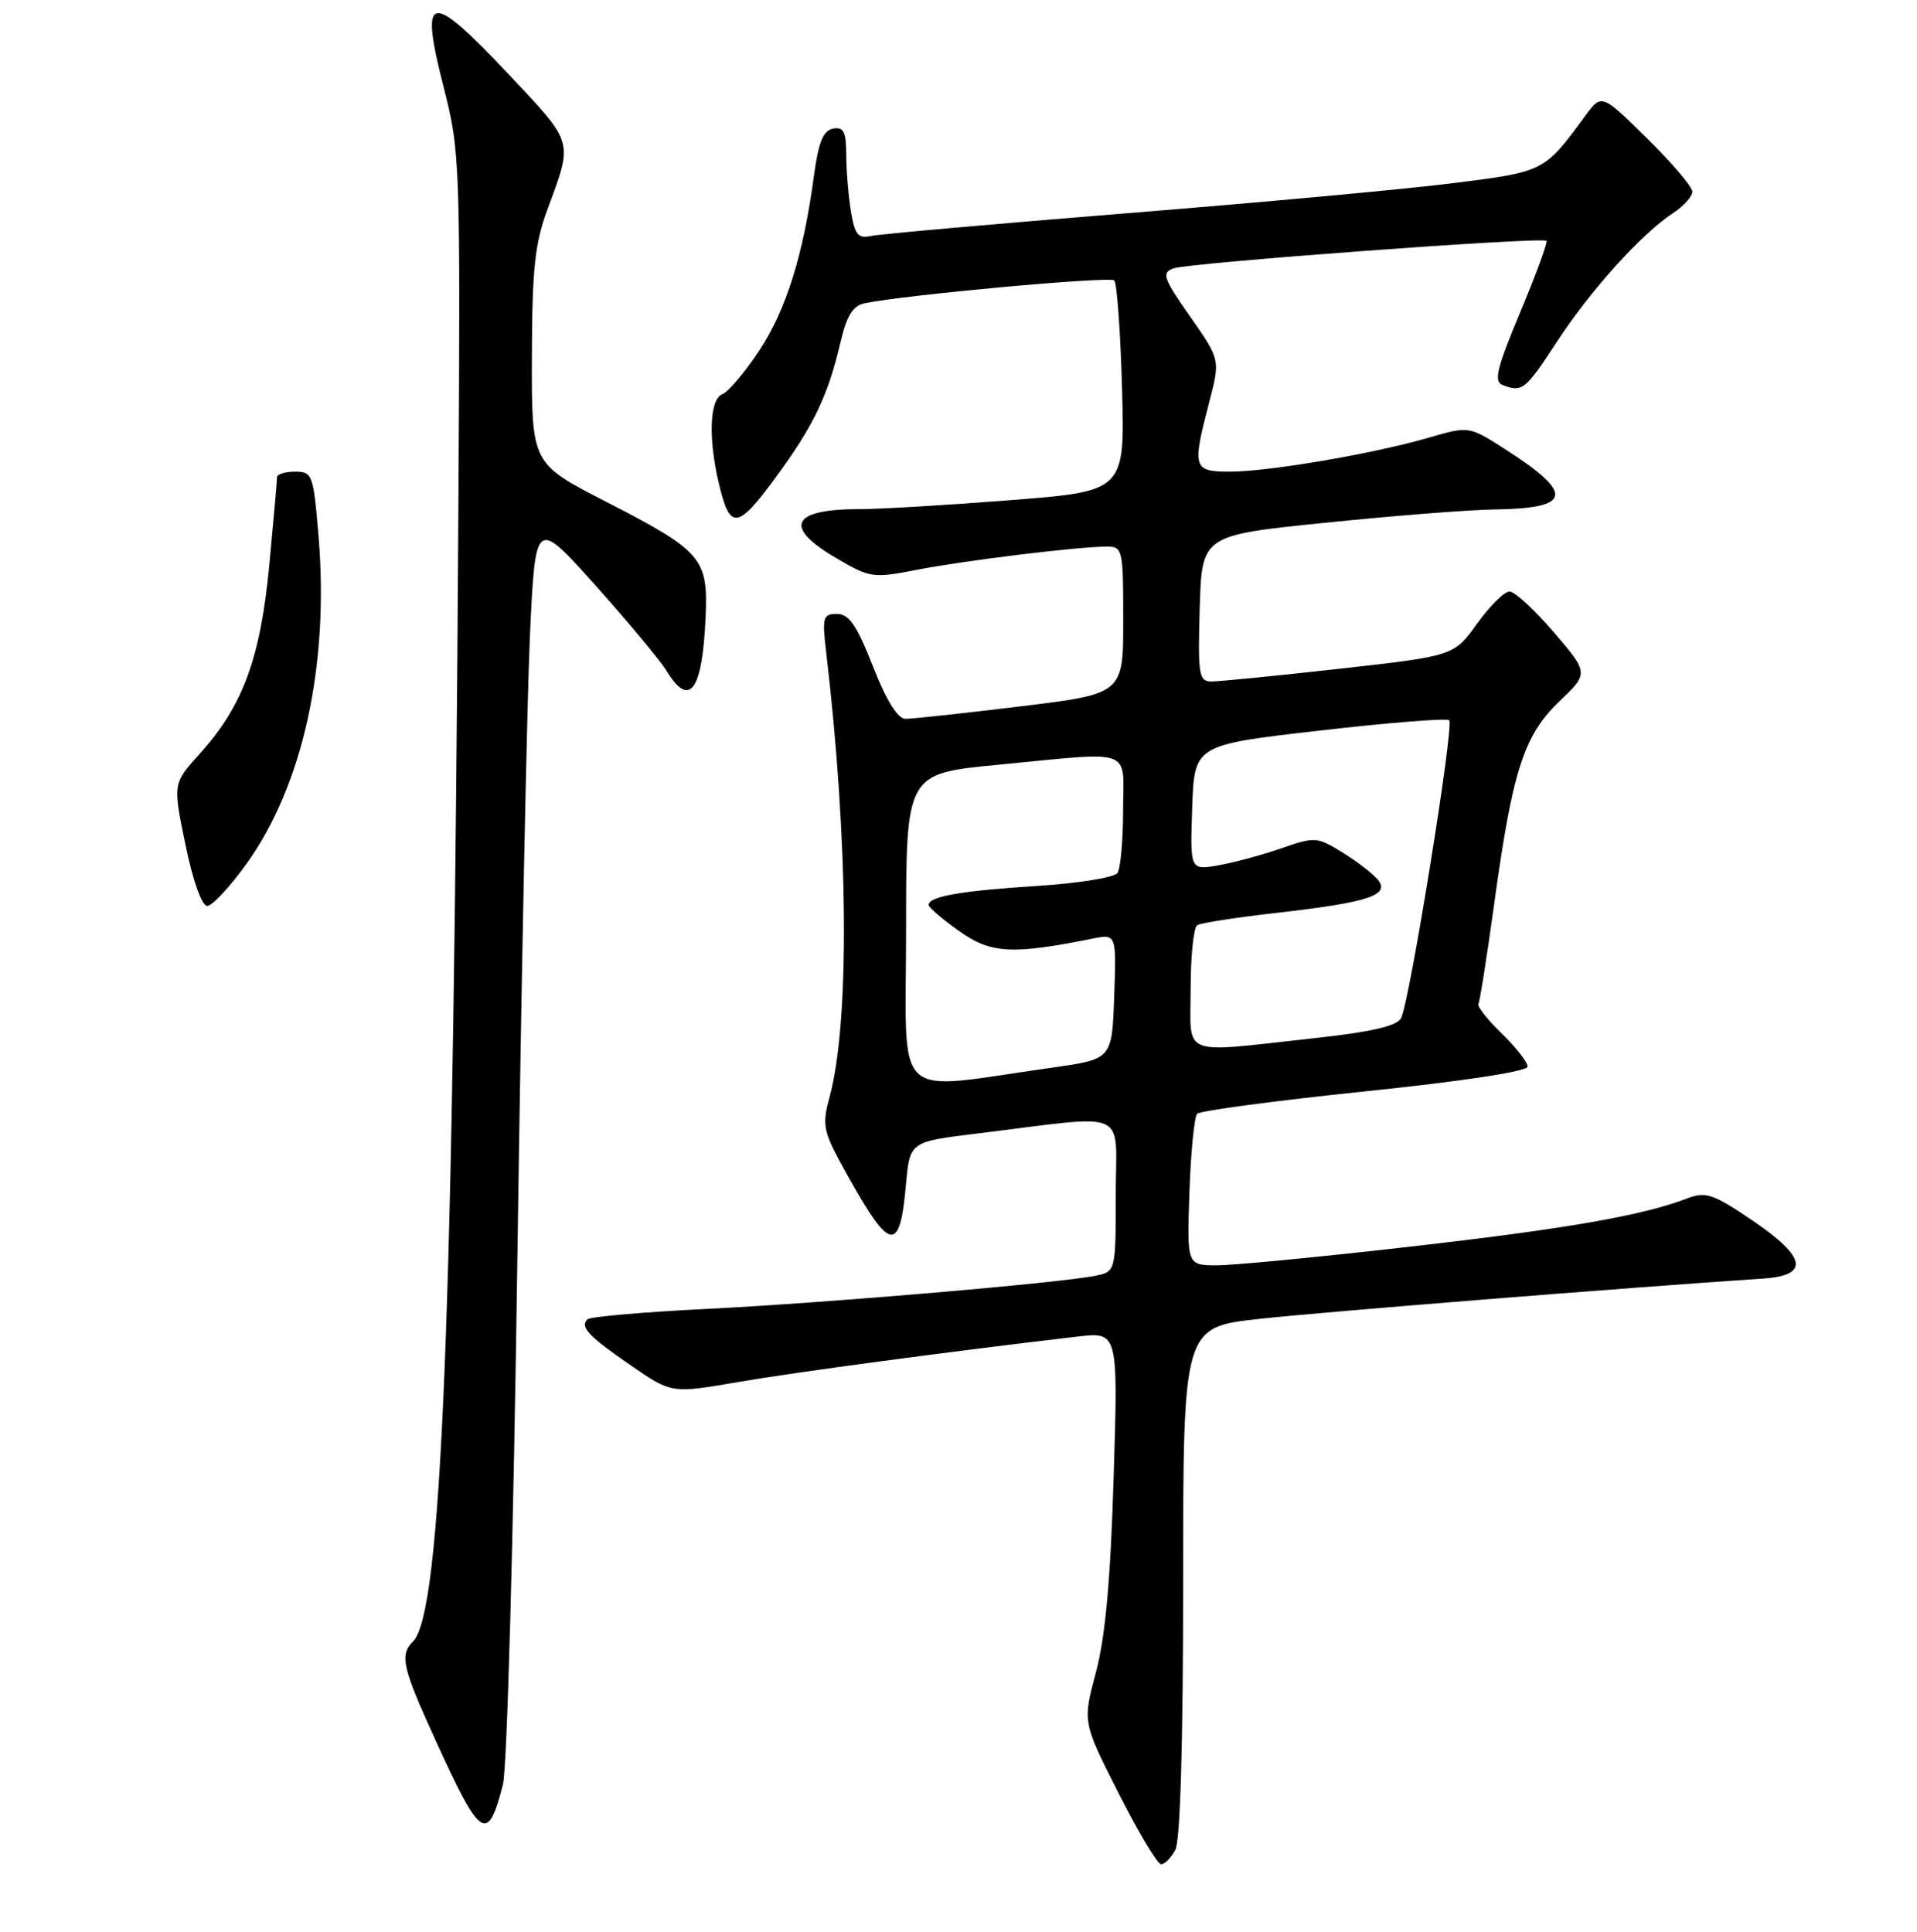 <?xml version="1.0" encoding="UTF-8" standalone="no"?>
<!DOCTYPE svg PUBLIC "-//W3C//DTD SVG 1.1//EN" "http://www.w3.org/Graphics/SVG/1.1/DTD/svg11.dtd" >
<svg xmlns="http://www.w3.org/2000/svg" xmlns:xlink="http://www.w3.org/1999/xlink" version="1.1" viewBox="0 0 256 258">
 <g >
 <path fill="currentColor"
d=" M 156.96 247.07 C 157.62 245.84 158.00 232.68 158.00 211.20 C 158.00 177.27 158.00 177.27 168.25 176.15 C 176.53 175.24 217.11 171.99 235.49 170.77 C 241.67 170.35 241.24 167.92 234.12 163.08 C 228.76 159.44 227.81 159.12 225.31 160.07 C 219.27 162.37 209.25 164.12 188.33 166.51 C 176.35 167.88 164.74 169.00 162.52 169.00 C 158.50 169.00 158.50 169.00 158.84 159.25 C 159.02 153.89 159.49 149.17 159.87 148.76 C 160.26 148.36 170.34 147.01 182.29 145.77 C 195.49 144.40 204.00 143.10 204.00 142.45 C 204.00 141.87 202.44 139.88 200.54 138.04 C 198.64 136.19 197.24 134.42 197.43 134.09 C 197.62 133.77 198.55 127.88 199.50 121.00 C 201.96 103.00 203.48 98.24 208.21 93.71 C 212.17 89.92 212.17 89.92 207.51 84.46 C 204.94 81.46 202.28 79.00 201.59 79.00 C 200.90 79.00 198.95 80.94 197.25 83.30 C 194.16 87.61 194.16 87.61 178.83 89.33 C 170.40 90.27 162.70 91.04 161.71 91.02 C 160.10 91.00 159.96 90.04 160.21 81.25 C 160.50 71.50 160.50 71.50 177.00 69.82 C 186.07 68.89 196.20 68.09 199.50 68.05 C 209.95 67.91 210.32 65.98 201.00 60.00 C 196.16 56.90 196.16 56.90 190.79 58.46 C 183.44 60.60 169.40 63.00 164.25 63.00 C 159.32 63.00 159.18 62.55 161.48 53.73 C 162.96 48.04 162.96 48.04 158.93 42.28 C 155.34 37.15 155.09 36.45 156.70 35.85 C 158.71 35.10 205.95 31.61 206.51 32.17 C 206.70 32.37 205.13 36.65 203.02 41.69 C 199.86 49.25 199.45 50.96 200.67 51.43 C 203.29 52.43 203.69 52.11 207.89 45.68 C 212.33 38.85 219.22 31.21 223.40 28.48 C 224.83 27.54 226.00 26.25 226.00 25.60 C 226.00 24.96 223.27 21.75 219.94 18.47 C 213.88 12.50 213.88 12.50 211.69 15.48 C 206.19 22.97 206.27 22.93 194.00 24.47 C 187.68 25.27 168.10 27.07 150.50 28.48 C 132.90 29.90 117.55 31.26 116.38 31.51 C 114.59 31.90 114.16 31.39 113.64 28.24 C 113.30 26.18 113.02 22.78 113.01 20.68 C 113.00 17.58 112.67 16.92 111.25 17.18 C 109.93 17.43 109.30 18.99 108.69 23.51 C 107.28 34.05 104.99 41.36 101.41 46.80 C 99.49 49.71 97.26 52.35 96.46 52.65 C 94.79 53.30 94.56 58.41 95.95 64.37 C 97.45 70.85 98.42 70.79 103.49 63.90 C 108.63 56.92 110.57 52.89 112.24 45.72 C 113.06 42.20 113.90 40.84 115.43 40.51 C 120.85 39.38 148.21 36.88 148.80 37.46 C 149.16 37.83 149.63 44.31 149.84 51.87 C 150.22 65.61 150.22 65.61 134.86 66.81 C 126.41 67.47 117.40 68.01 114.83 68.00 C 105.66 68.00 104.52 70.36 111.68 74.55 C 116.19 77.20 116.58 77.25 122.43 76.11 C 128.78 74.87 143.88 73.02 147.75 73.01 C 149.93 73.00 150.00 73.30 150.00 82.84 C 150.00 92.67 150.00 92.67 136.25 94.35 C 128.69 95.27 121.78 96.02 120.91 96.01 C 119.87 96.00 118.36 93.56 116.57 89.00 C 114.41 83.50 113.38 82.00 111.77 82.00 C 109.88 82.00 109.77 82.42 110.36 87.37 C 113.31 112.52 113.49 136.40 110.80 146.47 C 109.72 150.48 109.86 151.06 113.36 157.31 C 118.90 167.22 120.18 167.36 120.99 158.17 C 121.50 152.50 121.50 152.50 130.50 151.40 C 151.22 148.86 149.00 147.88 149.00 159.54 C 149.00 169.84 149.00 169.84 146.25 170.40 C 141.47 171.37 110.11 174.05 94.29 174.83 C 85.93 175.24 78.79 175.87 78.44 176.22 C 77.42 177.25 78.58 178.47 84.31 182.42 C 89.69 186.12 89.69 186.12 98.59 184.59 C 106.37 183.25 127.10 180.48 143.91 178.52 C 149.32 177.89 149.32 177.89 148.72 197.30 C 148.30 211.10 147.61 218.63 146.35 223.37 C 144.57 230.03 144.57 230.03 149.38 239.51 C 152.02 244.73 154.57 249.00 155.06 249.00 C 155.54 249.00 156.40 248.13 156.96 247.07 Z  M 67.16 238.37 C 67.72 236.17 68.57 205.53 69.10 167.50 C 69.62 130.65 70.38 93.47 70.77 84.87 C 71.50 69.24 71.50 69.24 79.50 78.17 C 83.90 83.09 88.16 88.21 88.98 89.55 C 92.08 94.67 93.80 92.31 94.23 82.36 C 94.57 74.55 93.73 73.59 80.87 66.98 C 71.00 61.91 71.00 61.91 71.03 47.71 C 71.06 35.96 71.42 32.55 73.10 28.00 C 76.55 18.64 76.74 19.28 67.75 9.74 C 57.31 -1.33 56.01 -1.05 59.23 11.57 C 61.46 20.34 61.49 21.37 61.21 68.50 C 60.55 176.46 58.98 215.42 55.15 219.25 C 53.34 221.06 53.72 222.70 58.15 232.41 C 64.21 245.70 65.11 246.30 67.16 238.37 Z  M 32.96 115.32 C 40.45 104.86 43.97 88.81 42.54 71.64 C 41.85 63.38 41.72 63.00 39.41 63.00 C 38.08 63.00 37.00 63.34 37.00 63.75 C 37.00 64.16 36.53 69.45 35.96 75.50 C 34.78 87.94 32.43 94.31 26.65 100.70 C 23.08 104.66 23.08 104.66 24.77 112.83 C 25.76 117.66 26.95 121.00 27.67 121.00 C 28.34 121.00 30.72 118.44 32.96 115.32 Z  M 121.00 124.24 C 121.00 103.33 121.00 103.33 133.25 102.15 C 151.70 100.38 150.00 99.76 149.98 108.25 C 149.98 112.24 149.64 115.99 149.23 116.60 C 148.83 117.20 144.00 117.98 138.50 118.33 C 128.30 118.98 123.98 119.74 124.02 120.87 C 124.03 121.21 125.87 122.79 128.11 124.38 C 132.33 127.37 135.12 127.53 145.85 125.38 C 149.09 124.73 149.09 124.73 148.79 133.10 C 148.50 141.47 148.50 141.47 140.50 142.60 C 118.78 145.65 121.00 147.74 121.00 124.24 Z  M 159.00 132.06 C 159.00 127.69 159.40 123.87 159.88 123.57 C 160.37 123.27 165.21 122.52 170.63 121.91 C 182.74 120.53 185.70 119.55 183.99 117.49 C 183.32 116.68 181.20 115.05 179.27 113.86 C 175.89 111.77 175.60 111.75 171.13 113.30 C 168.58 114.19 164.79 115.21 162.71 115.58 C 158.92 116.24 158.92 116.24 159.21 107.87 C 159.50 99.50 159.50 99.50 176.25 97.58 C 185.46 96.52 193.23 95.90 193.53 96.20 C 194.21 96.87 188.22 133.96 187.10 136.00 C 186.52 137.06 183.11 137.84 175.39 138.68 C 157.34 140.65 159.00 141.32 159.00 132.06 Z "/>
</g>
</svg>